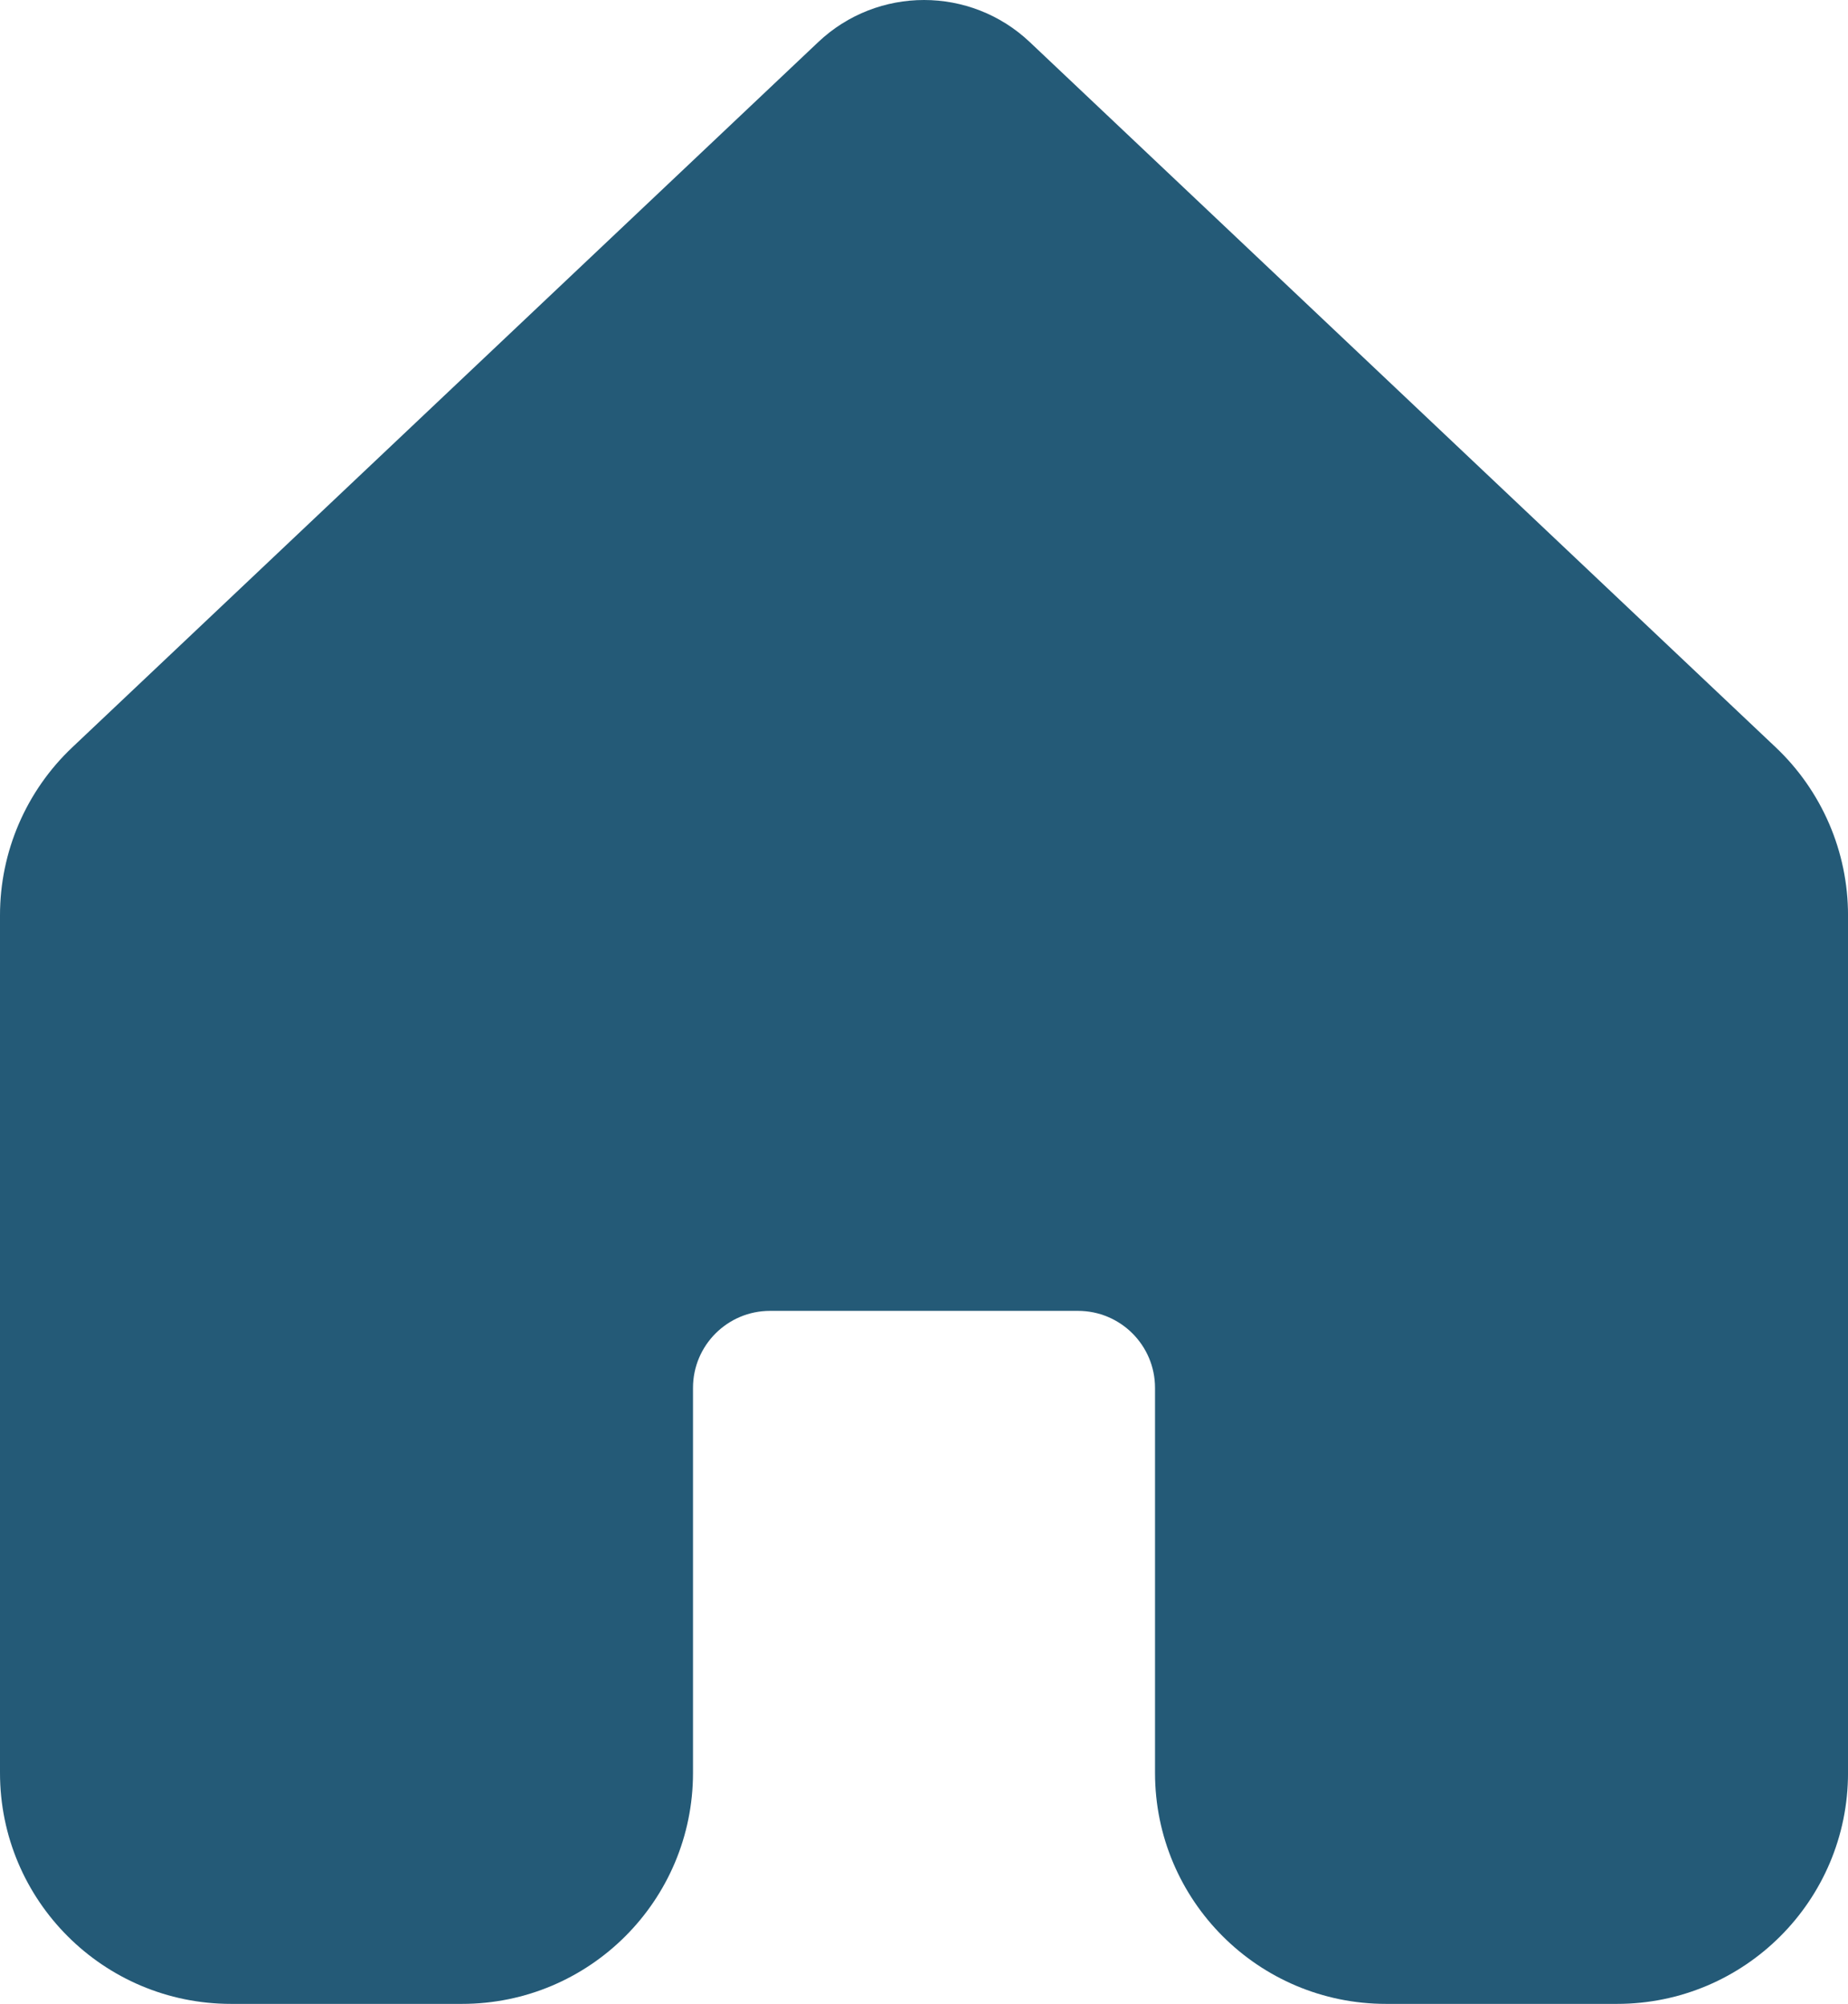 <?xml version="1.0" encoding="UTF-8" standalone="no"?><svg width='83' height='90' viewBox='0 0 83 90' fill='none' xmlns='http://www.w3.org/2000/svg'>
<path d='M46.252 1.891C43.586 -0.63 39.415 -0.63 36.749 1.891L3.247 33.565C1.174 35.525 0 38.251 0 41.104V79.625C0 85.355 4.645 90 10.375 90H20.75C26.48 90 31.125 85.355 31.125 79.625V62.333C31.125 60.423 32.674 58.875 34.584 58.875H48.417C50.327 58.875 51.876 60.423 51.876 62.333V79.625C51.876 85.355 56.521 90 62.251 90H72.626C78.356 90 83.001 85.355 83.001 79.625V41.104C83.001 38.251 81.826 35.525 79.754 33.565L46.252 1.891Z' fill='#245A77'/>
</svg>
